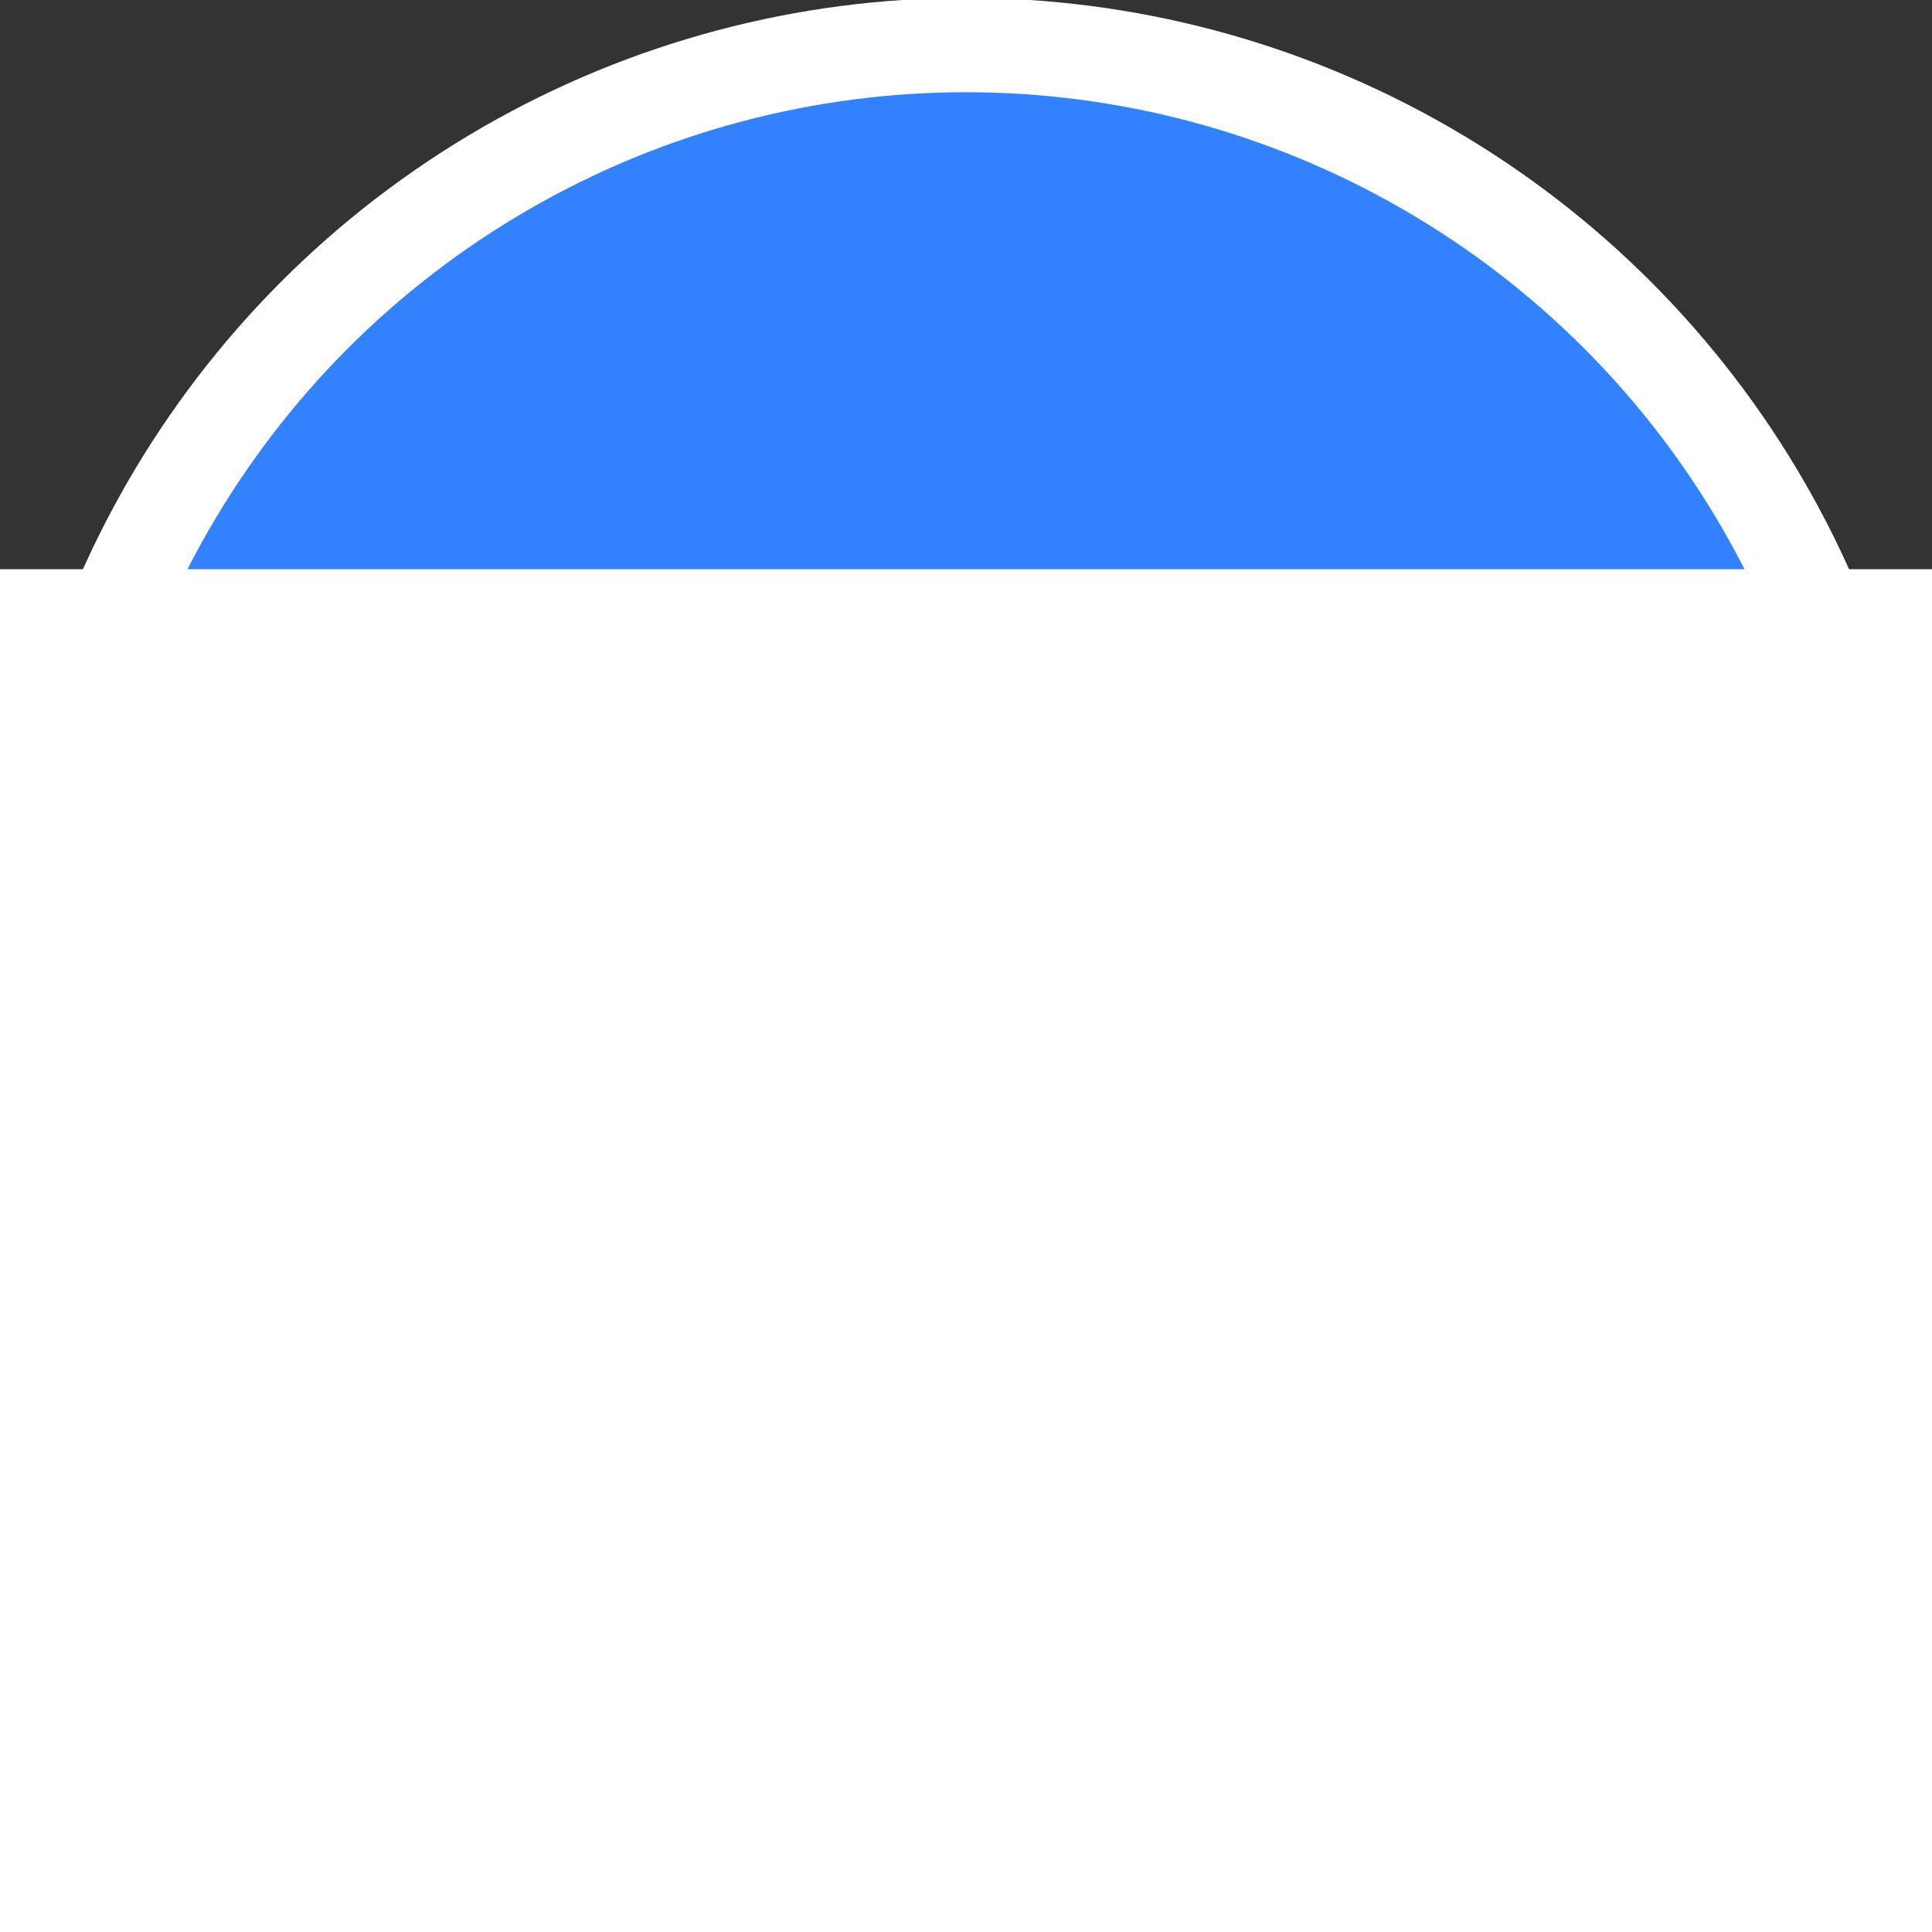 <?xml version="1.0" encoding="UTF-8" standalone="no"?>
<!-- Created with Inkscape (http://www.inkscape.org/) -->

<svg
   xmlns:dc="http://purl.org/dc/elements/1.1/"
   xmlns:cc="http://creativecommons.org/ns#"
   xmlns:rdf="http://www.w3.org/1999/02/22-rdf-syntax-ns#"
   xmlns:svg="http://www.w3.org/2000/svg"
   xmlns="http://www.w3.org/2000/svg"
   xmlns:sodipodi="http://sodipodi.sourceforge.net/DTD/sodipodi-0.dtd"
   xmlns:inkscape="http://www.inkscape.org/namespaces/inkscape"
   width="1024"
   height="1024"
   viewBox="0 0 1024 1024"
   id="svg2"
   version="1.1"
   inkscape:version="0.91 r13725"
   sodipodi:docname="icon 1024 1024.svg"
   inkscape:export-filename="C:\Users\oazab\Documents\qkmobile\resources\icon-512.png"
   inkscape:export-xdpi="45"
   inkscape:export-ydpi="45">
  <rect x="0" y="0" width="1024" height="1024" fill="#333333" stroke="none"/>
  <defs
     id="defs4">
    <filter
       inkscape:label="In and Out"
       inkscape:menu="Shadows and Glows"
       inkscape:menu-tooltip="Inner colorized shadow, outer black shadow"
       style="color-interpolation-filters:sRGB;"
       id="filter3464">
      <feGaussianBlur
         result="result0"
         in="SourceAlpha"
         stdDeviation="4"
         id="feGaussianBlur3466" />
      <feOffset
         dx="5"
         dy="5"
         result="result4"
         id="feOffset3468" />
      <feComposite
         in="SourceGraphic"
         in2="result4"
         operator="xor"
         result="result3"
         id="feComposite3470" />
    </filter>
  </defs>
  <sodipodi:namedview
     id="base"
     pagecolor="#ffffff"
     bordercolor="#666666"
     borderopacity="1.0"
     inkscape:pageopacity="0.0"
     inkscape:pageshadow="2"
     inkscape:zoom="0.5"
     inkscape:cx="216.15152"
     inkscape:cy="496.49008"
     inkscape:document-units="px"
     inkscape:current-layer="layer1"
     showgrid="false"
     units="px"
     inkscape:window-width="1216"
     inkscape:window-height="748"
     inkscape:window-x="-8"
     inkscape:window-y="-8"
     inkscape:window-maximized="1" />
  <g
     inkscape:label="Layer 1"
     inkscape:groupmode="layer"
     id="layer1"
     transform="translate(0,-28.362)">
    <circle
       style="opacity:1;fill:#3282ff;fill-opacity:1"
       id="path4167"
       cx="512"
       cy="540.362"
       r="512" />
    <flowRoot
       xml:space="preserve"
       id="flowRoot3336-9"
       style="font-style:normal;font-weight:normal;font-size:180px;line-height:100%;font-family:sans-serif;text-align:center;letter-spacing:0px;word-spacing:0px;text-anchor:middle;fill:#ffffff;fill-opacity:1;stroke:none;stroke-width:1px;stroke-linecap:butt;stroke-linejoin:miter;stroke-opacity:1;"
       transform="matrix(1.118,0,0,1.577,-55.023,323.748)"><flowRegion
         id="flowRegion3338-7"><rect
           id="rect3340-8"
           width="1024"
           height="1024"
           x="2"
           y="4"
           style="line-height:100%;text-align:center;text-anchor:middle;fill:#ffffff;fill-opacity:1;" /></flowRegion><flowPara
         id="flowPara3342-2"
         style="font-style:normal;font-variant:normal;font-weight:normal;font-stretch:normal;line-height:100%;font-family:Nikosh2;-inkscape-font-specification:Nikosh2;text-align:center;text-anchor:middle;fill:#ffffff;fill-opacity:1;">কুরআনের </flowPara><flowPara
         style="font-style:normal;font-variant:normal;font-weight:normal;font-stretch:normal;line-height:100%;font-family:Nikosh2;-inkscape-font-specification:Nikosh2;text-align:center;text-anchor:middle;fill:#ffffff;fill-opacity:1;"
         id="flowPara3344-6">কথা </flowPara></flowRoot>    <circle
       style="opacity:1;fill:none;fill-opacity:1;stroke:#ffffff;stroke-width:50;stroke-miterlimit:4;stroke-dasharray:none;stroke-opacity:1"
       id="path4167-3"
       cx="512"
       cy="540.362"
       r="488.119" />
  </g>
</svg>
